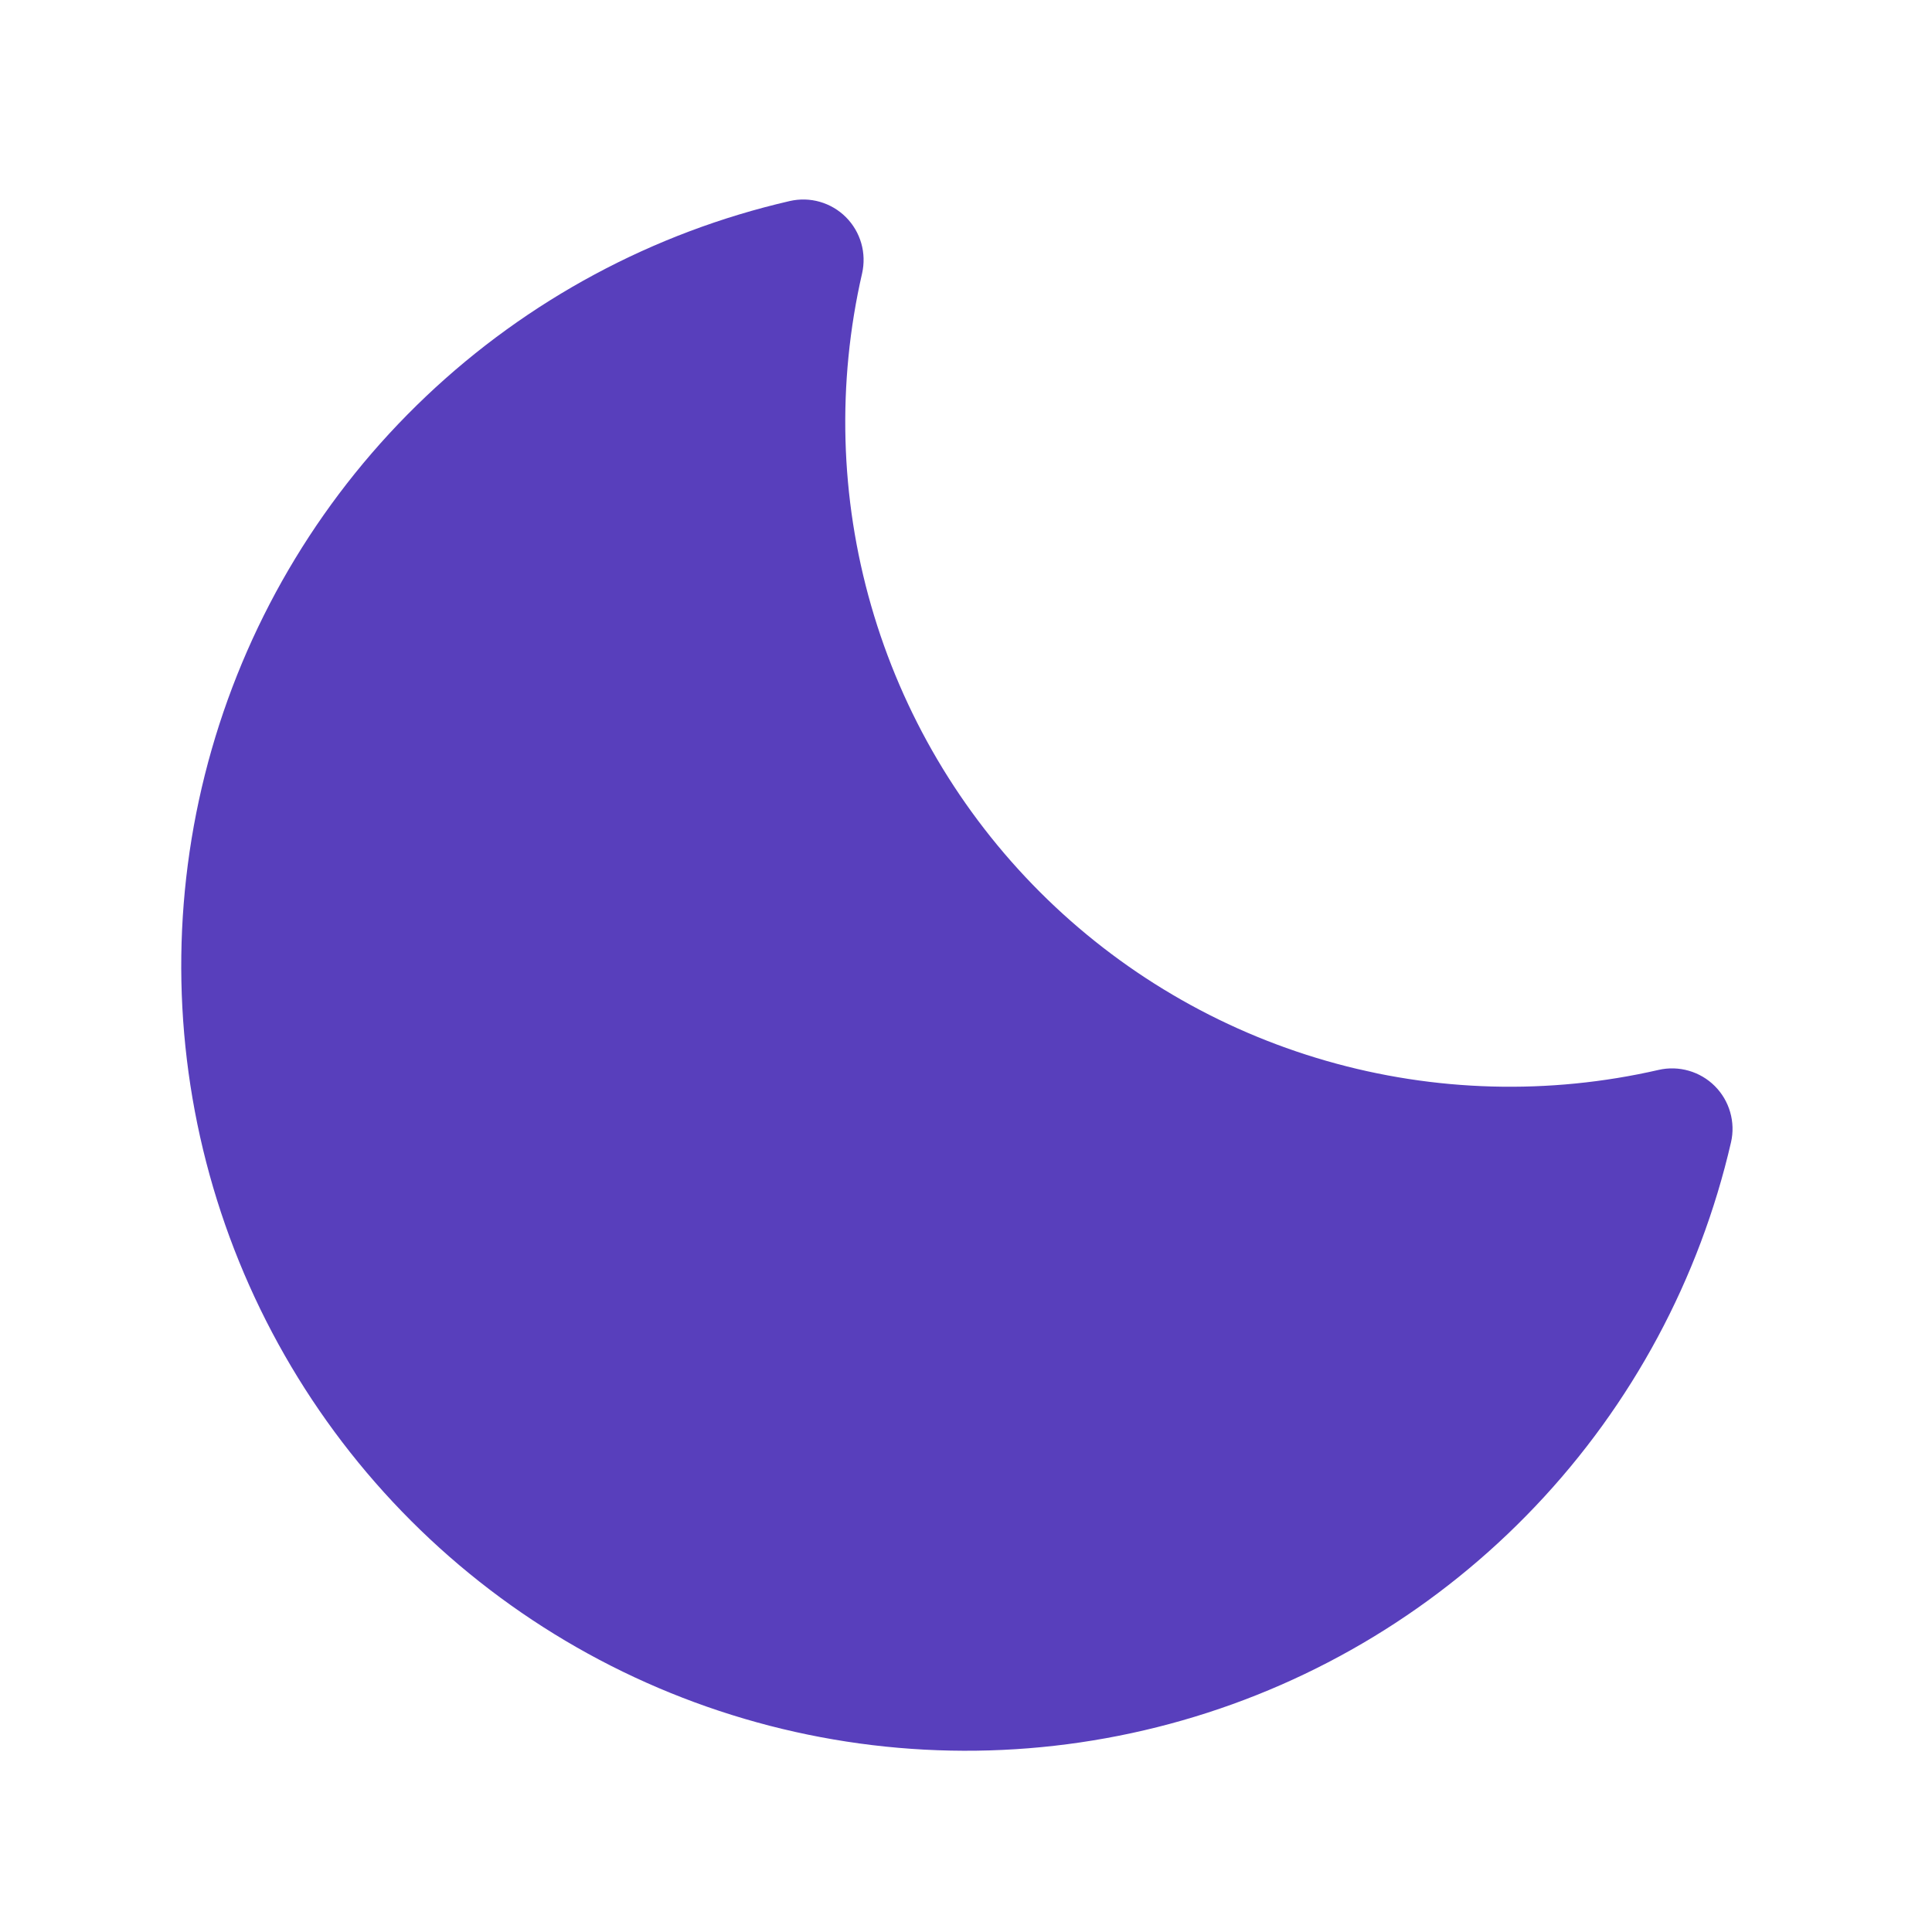 <svg width="32" height="32" viewBox="0 0 32 32" fill="none" xmlns="http://www.w3.org/2000/svg">
<path d="M28.671 18.92C28.149 21.181 27.032 23.262 25.434 24.945C23.837 26.629 21.818 27.855 19.587 28.494C17.356 29.134 14.995 29.165 12.748 28.584C10.501 28.003 8.451 26.832 6.81 25.191C5.169 23.55 3.997 21.499 3.416 19.252C2.835 17.005 2.866 14.644 3.506 12.413C4.146 10.182 5.371 8.163 7.055 6.566C8.738 4.969 10.819 3.851 13.08 3.33C13.245 3.292 13.417 3.296 13.58 3.343C13.743 3.39 13.891 3.477 14.011 3.597C14.131 3.717 14.218 3.865 14.265 4.028C14.312 4.191 14.316 4.363 14.279 4.528C13.862 6.346 13.913 8.239 14.429 10.032C14.944 11.824 15.906 13.456 17.225 14.775C18.544 16.094 20.176 17.056 21.968 17.571C23.761 18.087 25.654 18.138 27.472 17.721C27.637 17.683 27.809 17.688 27.972 17.735C28.135 17.782 28.283 17.869 28.403 17.989C28.523 18.109 28.61 18.257 28.657 18.42C28.704 18.583 28.709 18.755 28.671 18.92Z" fill="#583FBC"/>
</svg>
